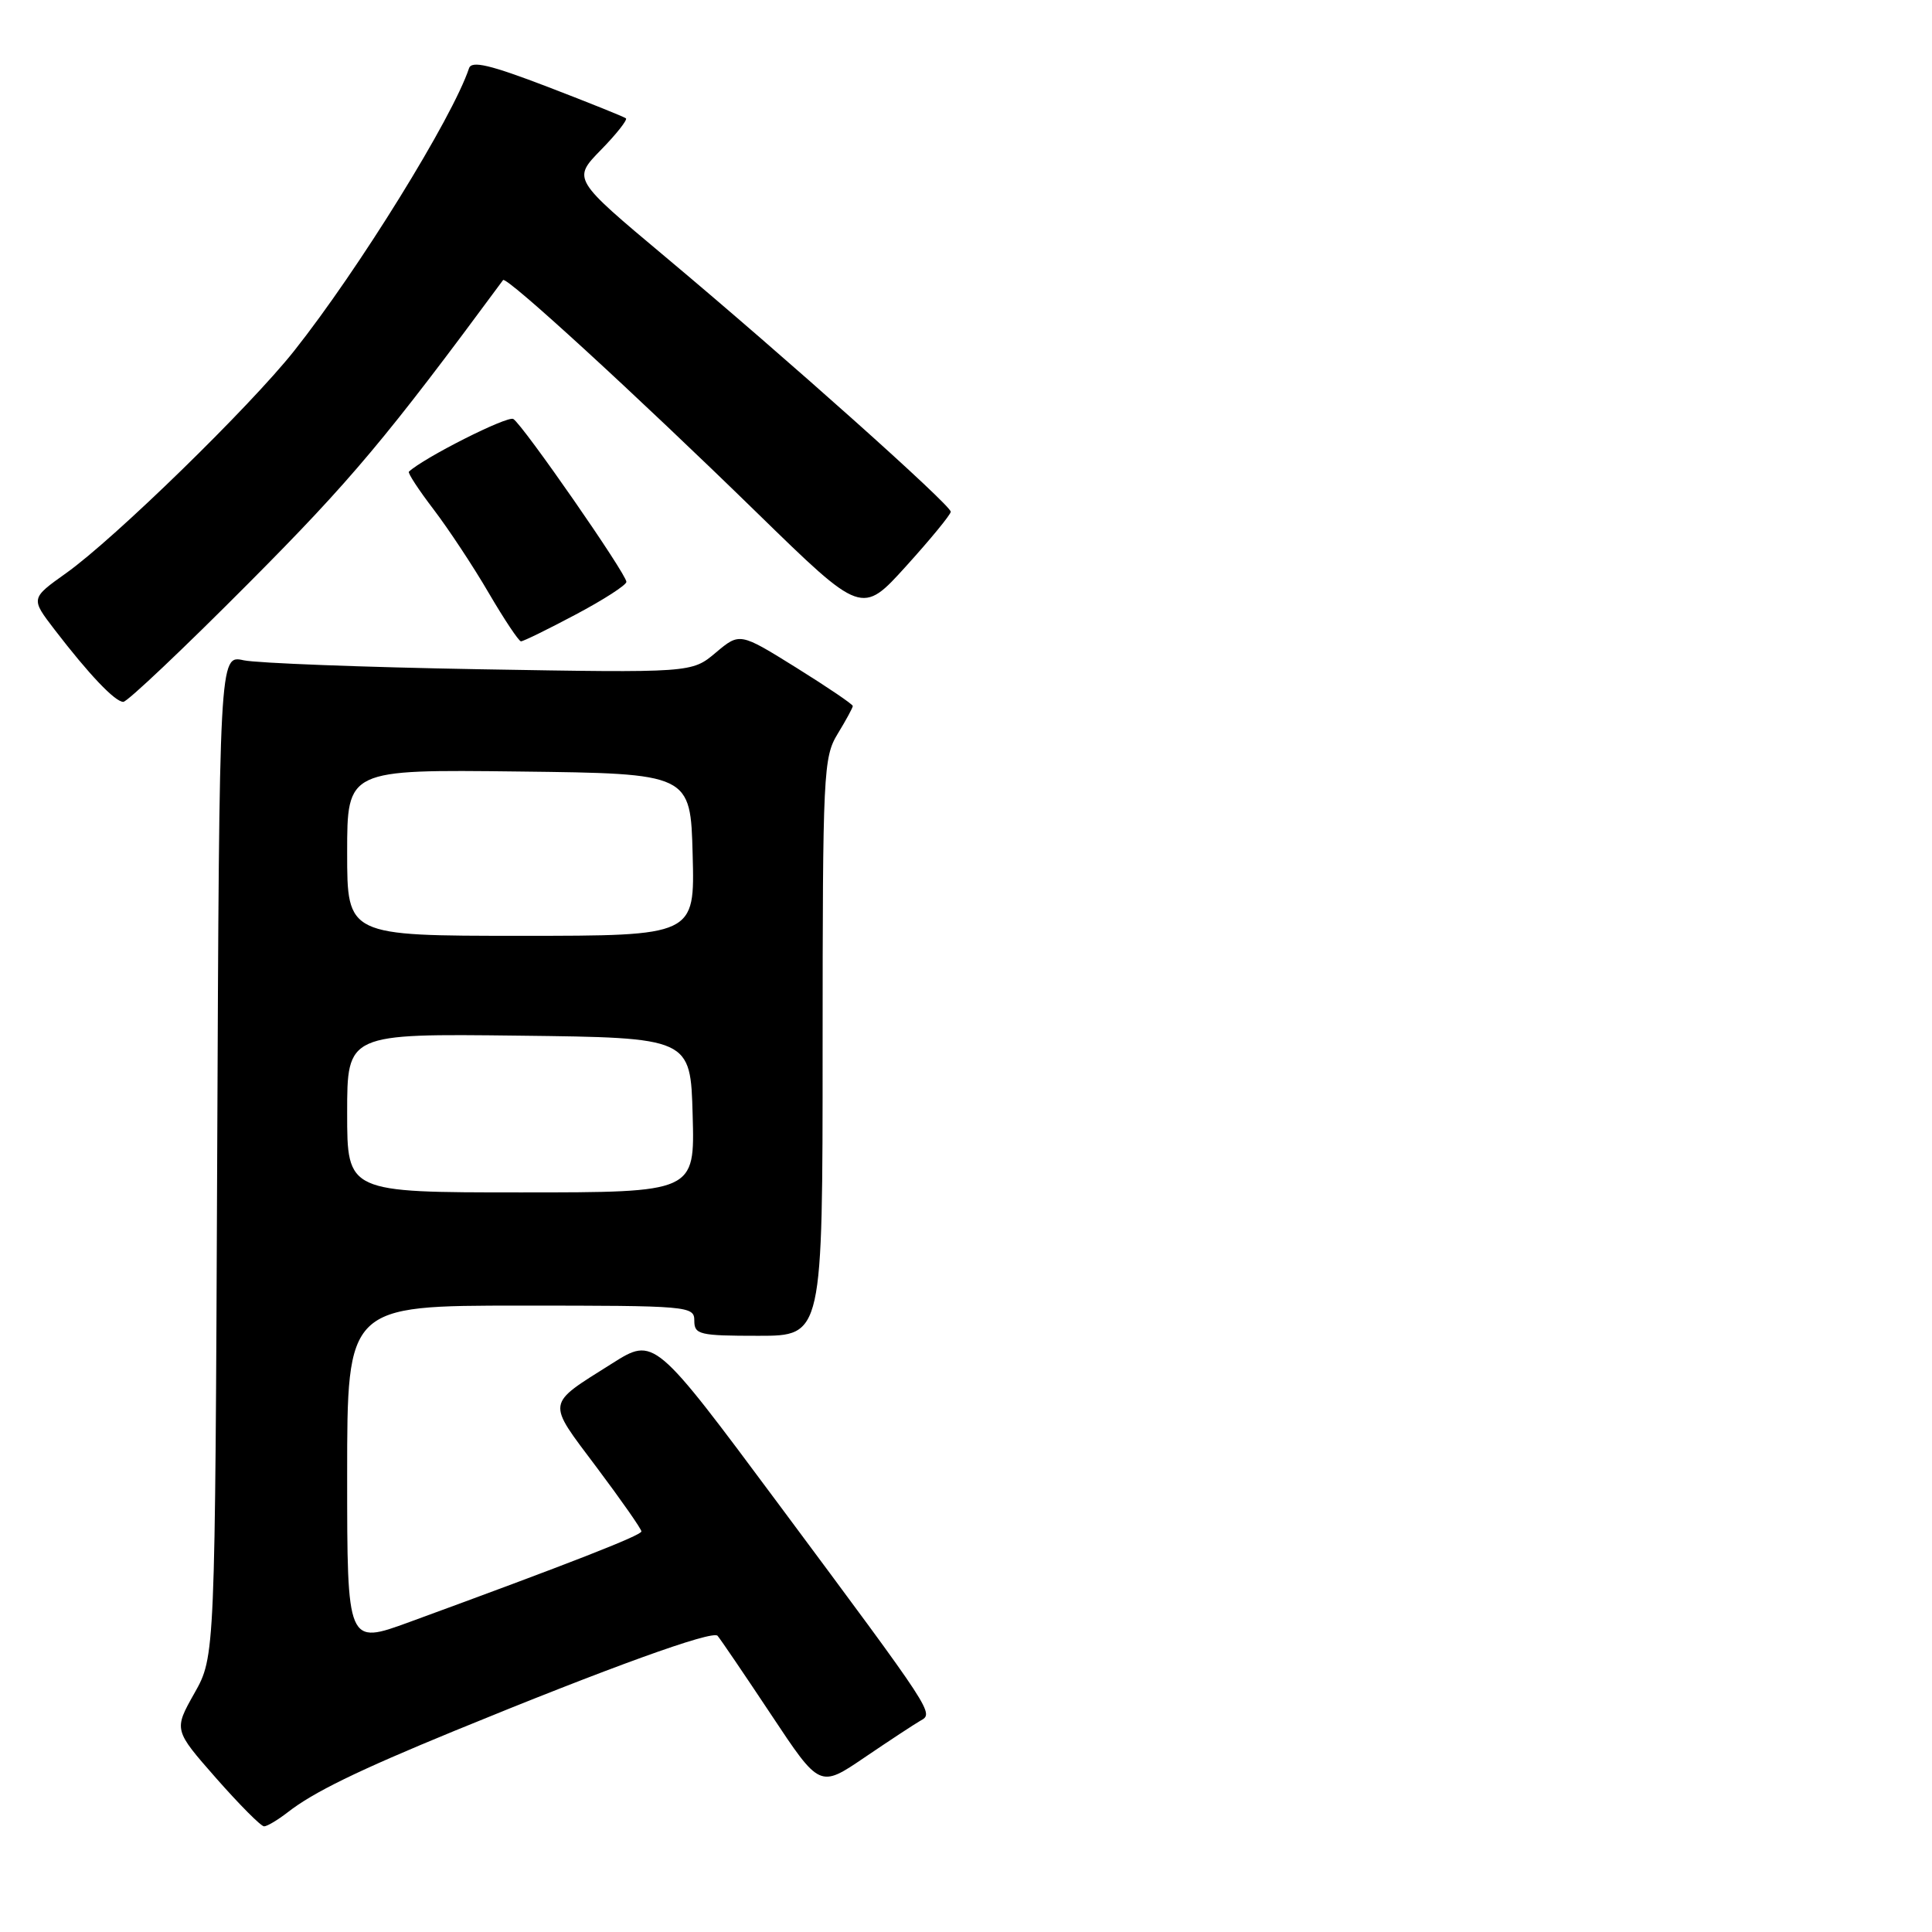 <?xml version="1.0" encoding="UTF-8" standalone="no"?>
<!DOCTYPE svg PUBLIC "-//W3C//DTD SVG 1.1//EN" "http://www.w3.org/Graphics/SVG/1.1/DTD/svg11.dtd" >
<svg xmlns="http://www.w3.org/2000/svg" xmlns:xlink="http://www.w3.org/1999/xlink" version="1.1" viewBox="0 0 256 256">
 <g >
 <path fill="currentColor"
d=" M 38.12 240.14 C 41.51 237.49 47.34 234.64 60.24 229.34 C 80.66 220.96 94.39 215.99 95.08 216.75 C 95.44 217.16 98.64 221.87 102.18 227.20 C 108.62 236.91 108.62 236.91 114.56 232.87 C 117.83 230.65 121.15 228.47 121.93 228.02 C 123.77 226.99 123.97 227.29 103.18 199.32 C 86.69 177.14 86.69 177.14 81.10 180.67 C 72.27 186.24 72.38 185.53 79.05 194.42 C 82.32 198.78 84.99 202.60 84.99 202.92 C 84.98 203.45 75.49 207.16 54.25 214.93 C 46.00 217.95 46.00 217.95 46.00 195.47 C 46.00 173.00 46.00 173.00 69.00 173.00 C 91.33 173.00 92.00 173.06 92.00 175.00 C 92.00 176.84 92.67 177.00 100.50 177.00 C 109.00 177.00 109.00 177.00 109.00 138.75 C 109.01 102.29 109.10 100.35 111.00 97.23 C 112.10 95.43 113.00 93.77 113.00 93.55 C 113.00 93.32 109.63 91.04 105.51 88.47 C 98.02 83.81 98.02 83.81 94.84 86.48 C 91.66 89.16 91.66 89.16 63.58 88.68 C 48.14 88.41 34.05 87.87 32.28 87.49 C 29.06 86.78 29.06 86.78 28.78 153.14 C 28.50 219.50 28.50 219.50 25.76 224.36 C 23.02 229.22 23.02 229.22 28.63 235.61 C 31.72 239.12 34.58 242.00 34.99 242.00 C 35.40 242.00 36.80 241.16 38.12 240.14 Z  M 32.97 77.25 C 46.52 63.64 51.23 58.01 66.66 37.11 C 67.08 36.54 84.23 52.26 100.35 67.99 C 114.20 81.50 114.20 81.50 120.08 75.00 C 123.32 71.42 125.97 68.19 125.98 67.81 C 126.00 66.94 104.30 47.55 88.18 34.05 C 75.86 23.73 75.86 23.73 79.61 19.88 C 81.68 17.77 83.17 15.87 82.94 15.68 C 82.70 15.48 78.02 13.60 72.55 11.50 C 64.92 8.58 62.50 8.01 62.15 9.04 C 59.96 15.62 47.52 35.72 38.97 46.50 C 33.11 53.89 15.17 71.38 8.78 75.93 C 4.06 79.29 4.06 79.29 7.21 83.40 C 11.79 89.37 15.24 93.00 16.34 93.00 C 16.87 93.00 24.36 85.91 32.97 77.25 Z  M 76.28 81.43 C 79.98 79.47 83.00 77.52 83.00 77.10 C 83.00 76.05 69.29 56.30 68.02 55.52 C 67.26 55.04 56.14 60.66 54.18 62.50 C 54.01 62.67 55.48 64.92 57.46 67.51 C 59.43 70.10 62.73 75.08 64.77 78.59 C 66.82 82.09 68.74 84.97 69.03 84.98 C 69.33 84.99 72.59 83.39 76.28 81.43 Z  M 46.00 147.48 C 46.00 136.96 46.00 136.96 68.75 137.23 C 91.50 137.50 91.50 137.50 91.78 147.75 C 92.07 158.00 92.07 158.00 69.03 158.00 C 46.00 158.00 46.00 158.00 46.00 147.48 Z  M 46.00 112.98 C 46.00 101.96 46.00 101.96 68.75 102.23 C 91.50 102.50 91.50 102.50 91.78 113.25 C 92.07 124.00 92.07 124.00 69.03 124.00 C 46.00 124.00 46.00 124.00 46.00 112.98 Z "/>
</g>
</svg>